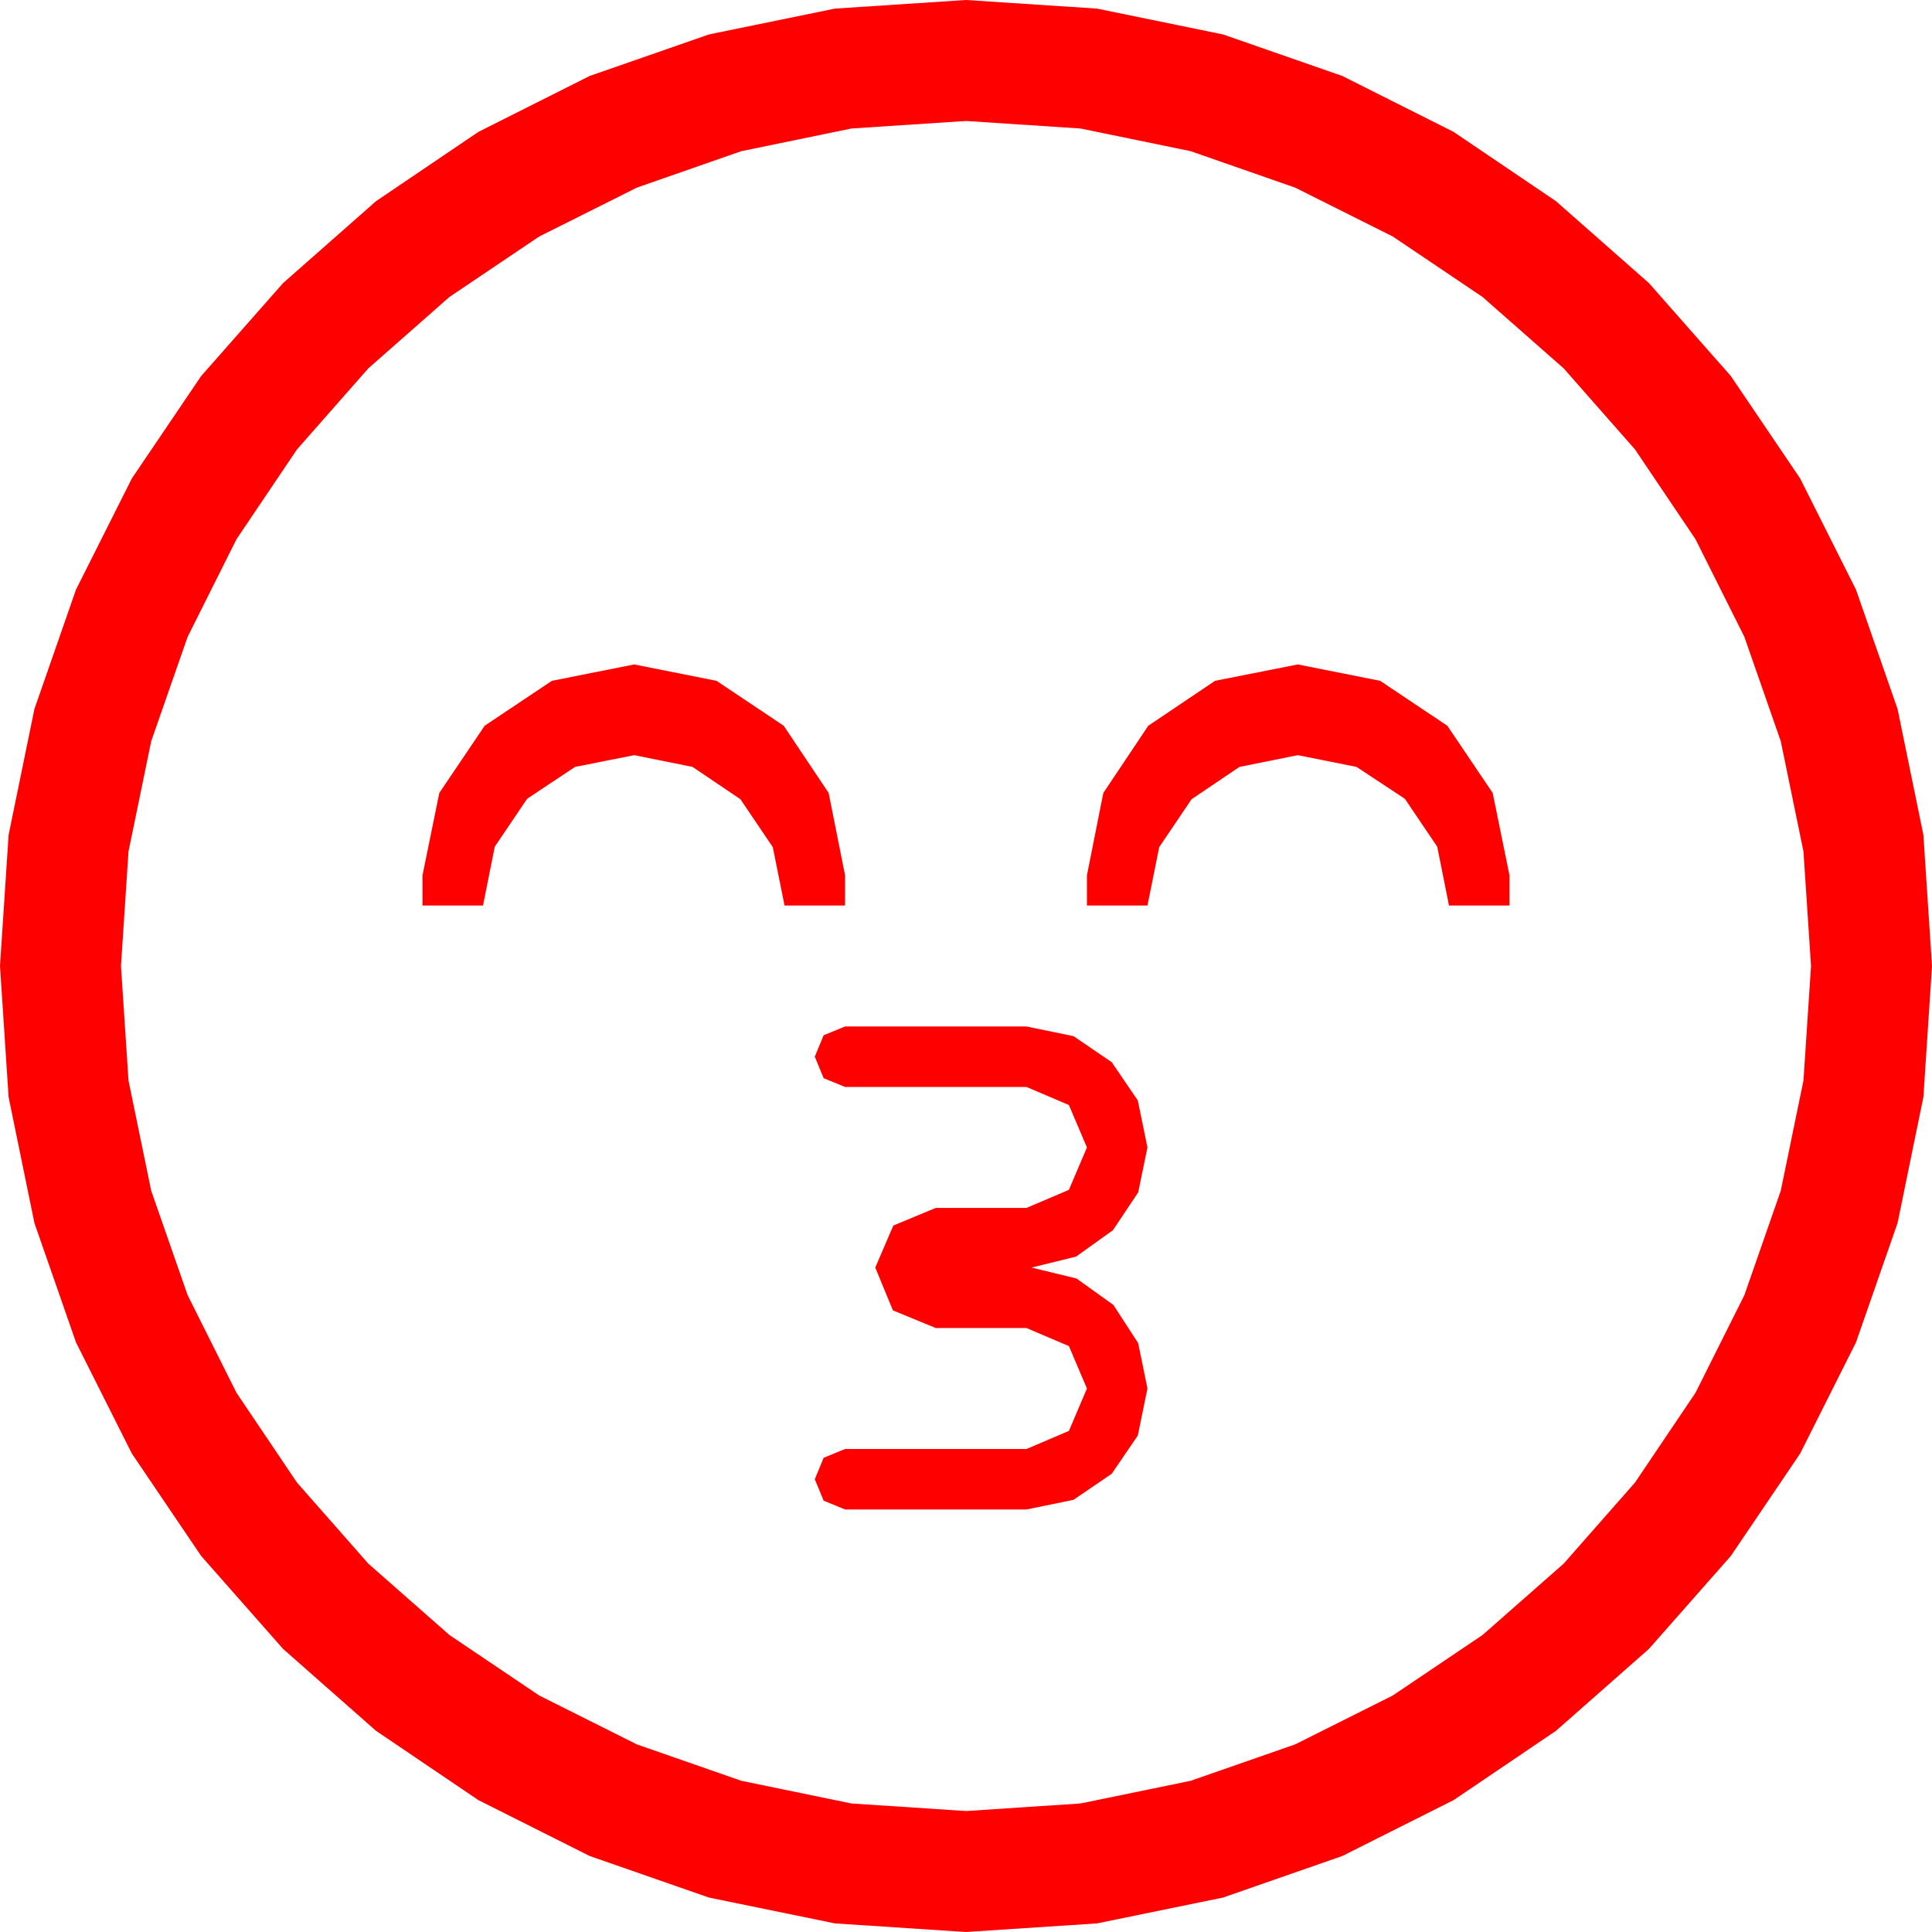 <?xml version="1.0" encoding="utf-8"?>
<!DOCTYPE svg PUBLIC "-//W3C//DTD SVG 1.1//EN" "http://www.w3.org/Graphics/SVG/1.1/DTD/svg11.dtd">
<svg width="67.383" height="67.383" xmlns="http://www.w3.org/2000/svg" xmlns:xlink="http://www.w3.org/1999/xlink" xmlns:xml="http://www.w3.org/XML/1998/namespace" version="1.1">
  <g>
    <g>
      <path style="fill:#FF0000;fill-opacity:1" d="M29.473,35.801L35.801,35.801 37.441,36.138 38.774,37.046 39.683,38.379 40.02,40.02 39.697,41.587 38.818,42.905 37.529,43.828 35.977,44.209 37.544,44.59 38.833,45.513 39.697,46.846 40.02,48.428 39.683,50.068 38.774,51.401 37.441,52.31 35.801,52.646 29.473,52.646 28.726,52.339 28.418,51.592 28.726,50.845 29.473,50.537 35.801,50.537 37.28,49.907 37.91,48.428 37.28,46.948 35.801,46.318 32.637,46.318 31.143,45.703 30.527,44.209 31.157,42.744 32.637,42.129 35.801,42.129 37.28,41.499 37.91,40.02 37.28,38.54 35.801,37.91 29.473,37.91 28.726,37.603 28.418,36.855 28.726,36.108 29.473,35.801z M45.264,23.174L48.135,23.745 50.479,25.312 52.061,27.656 52.646,30.527 52.646,31.582 50.537,31.582 50.127,29.531 48.999,27.861 47.314,26.748 45.264,26.338 43.228,26.748 41.558,27.876 40.43,29.546 40.02,31.582 37.91,31.582 37.91,30.527 38.481,27.656 40.049,25.312 42.378,23.745 45.264,23.174z M22.119,23.174L24.99,23.745 27.334,25.312 28.901,27.656 29.473,30.527 29.473,31.582 27.363,31.582 26.953,29.546 25.825,27.876 24.155,26.748 22.119,26.338 20.054,26.748 18.384,27.861 17.256,29.531 16.846,31.582 14.736,31.582 14.736,30.527 15.322,27.656 16.904,25.312 19.248,23.745 22.119,23.174z M33.691,4.219L29.696,4.482 25.854,5.273 22.211,6.544 18.809,8.247 15.677,10.356 12.847,12.847 10.356,15.677 8.247,18.809 6.544,22.211 5.273,25.854 4.482,29.696 4.219,33.691 4.482,37.687 5.273,41.528 6.544,45.172 8.247,48.574 10.356,51.705 12.847,54.536 15.677,57.026 18.809,59.136 22.211,60.839 25.854,62.109 29.696,62.9 33.691,63.164 37.687,62.9 41.528,62.109 45.172,60.839 48.574,59.136 51.705,57.026 54.536,54.536 57.026,51.705 59.136,48.574 60.839,45.172 62.109,41.528 62.9,37.687 63.164,33.691 62.9,29.696 62.109,25.854 60.839,22.211 59.136,18.809 57.026,15.677 54.536,12.847 51.705,10.356 48.574,8.247 45.172,6.544 41.528,5.273 37.687,4.482 33.691,4.219z M33.691,0L38.262,0.3 42.656,1.201 46.82,2.651 50.698,4.6 54.269,7.017 57.51,9.873 60.366,13.114 62.783,16.685 64.731,20.563 66.182,24.727 67.083,29.121 67.383,33.691 67.083,38.262 66.182,42.656 64.731,46.82 62.783,50.698 60.366,54.269 57.51,57.51 54.269,60.366 50.698,62.783 46.82,64.731 42.656,66.182 38.262,67.083 33.691,67.383 29.121,67.083 24.727,66.182 20.563,64.731 16.685,62.783 13.114,60.366 9.873,57.51 7.017,54.269 4.6,50.698 2.651,46.82 1.201,42.656 0.3,38.262 0,33.691 0.3,29.121 1.201,24.727 2.651,20.563 4.6,16.685 7.017,13.114 9.873,9.873 13.114,7.017 16.685,4.6 20.563,2.651 24.727,1.201 29.121,0.3 33.691,0z" />
    </g>
  </g>
</svg>